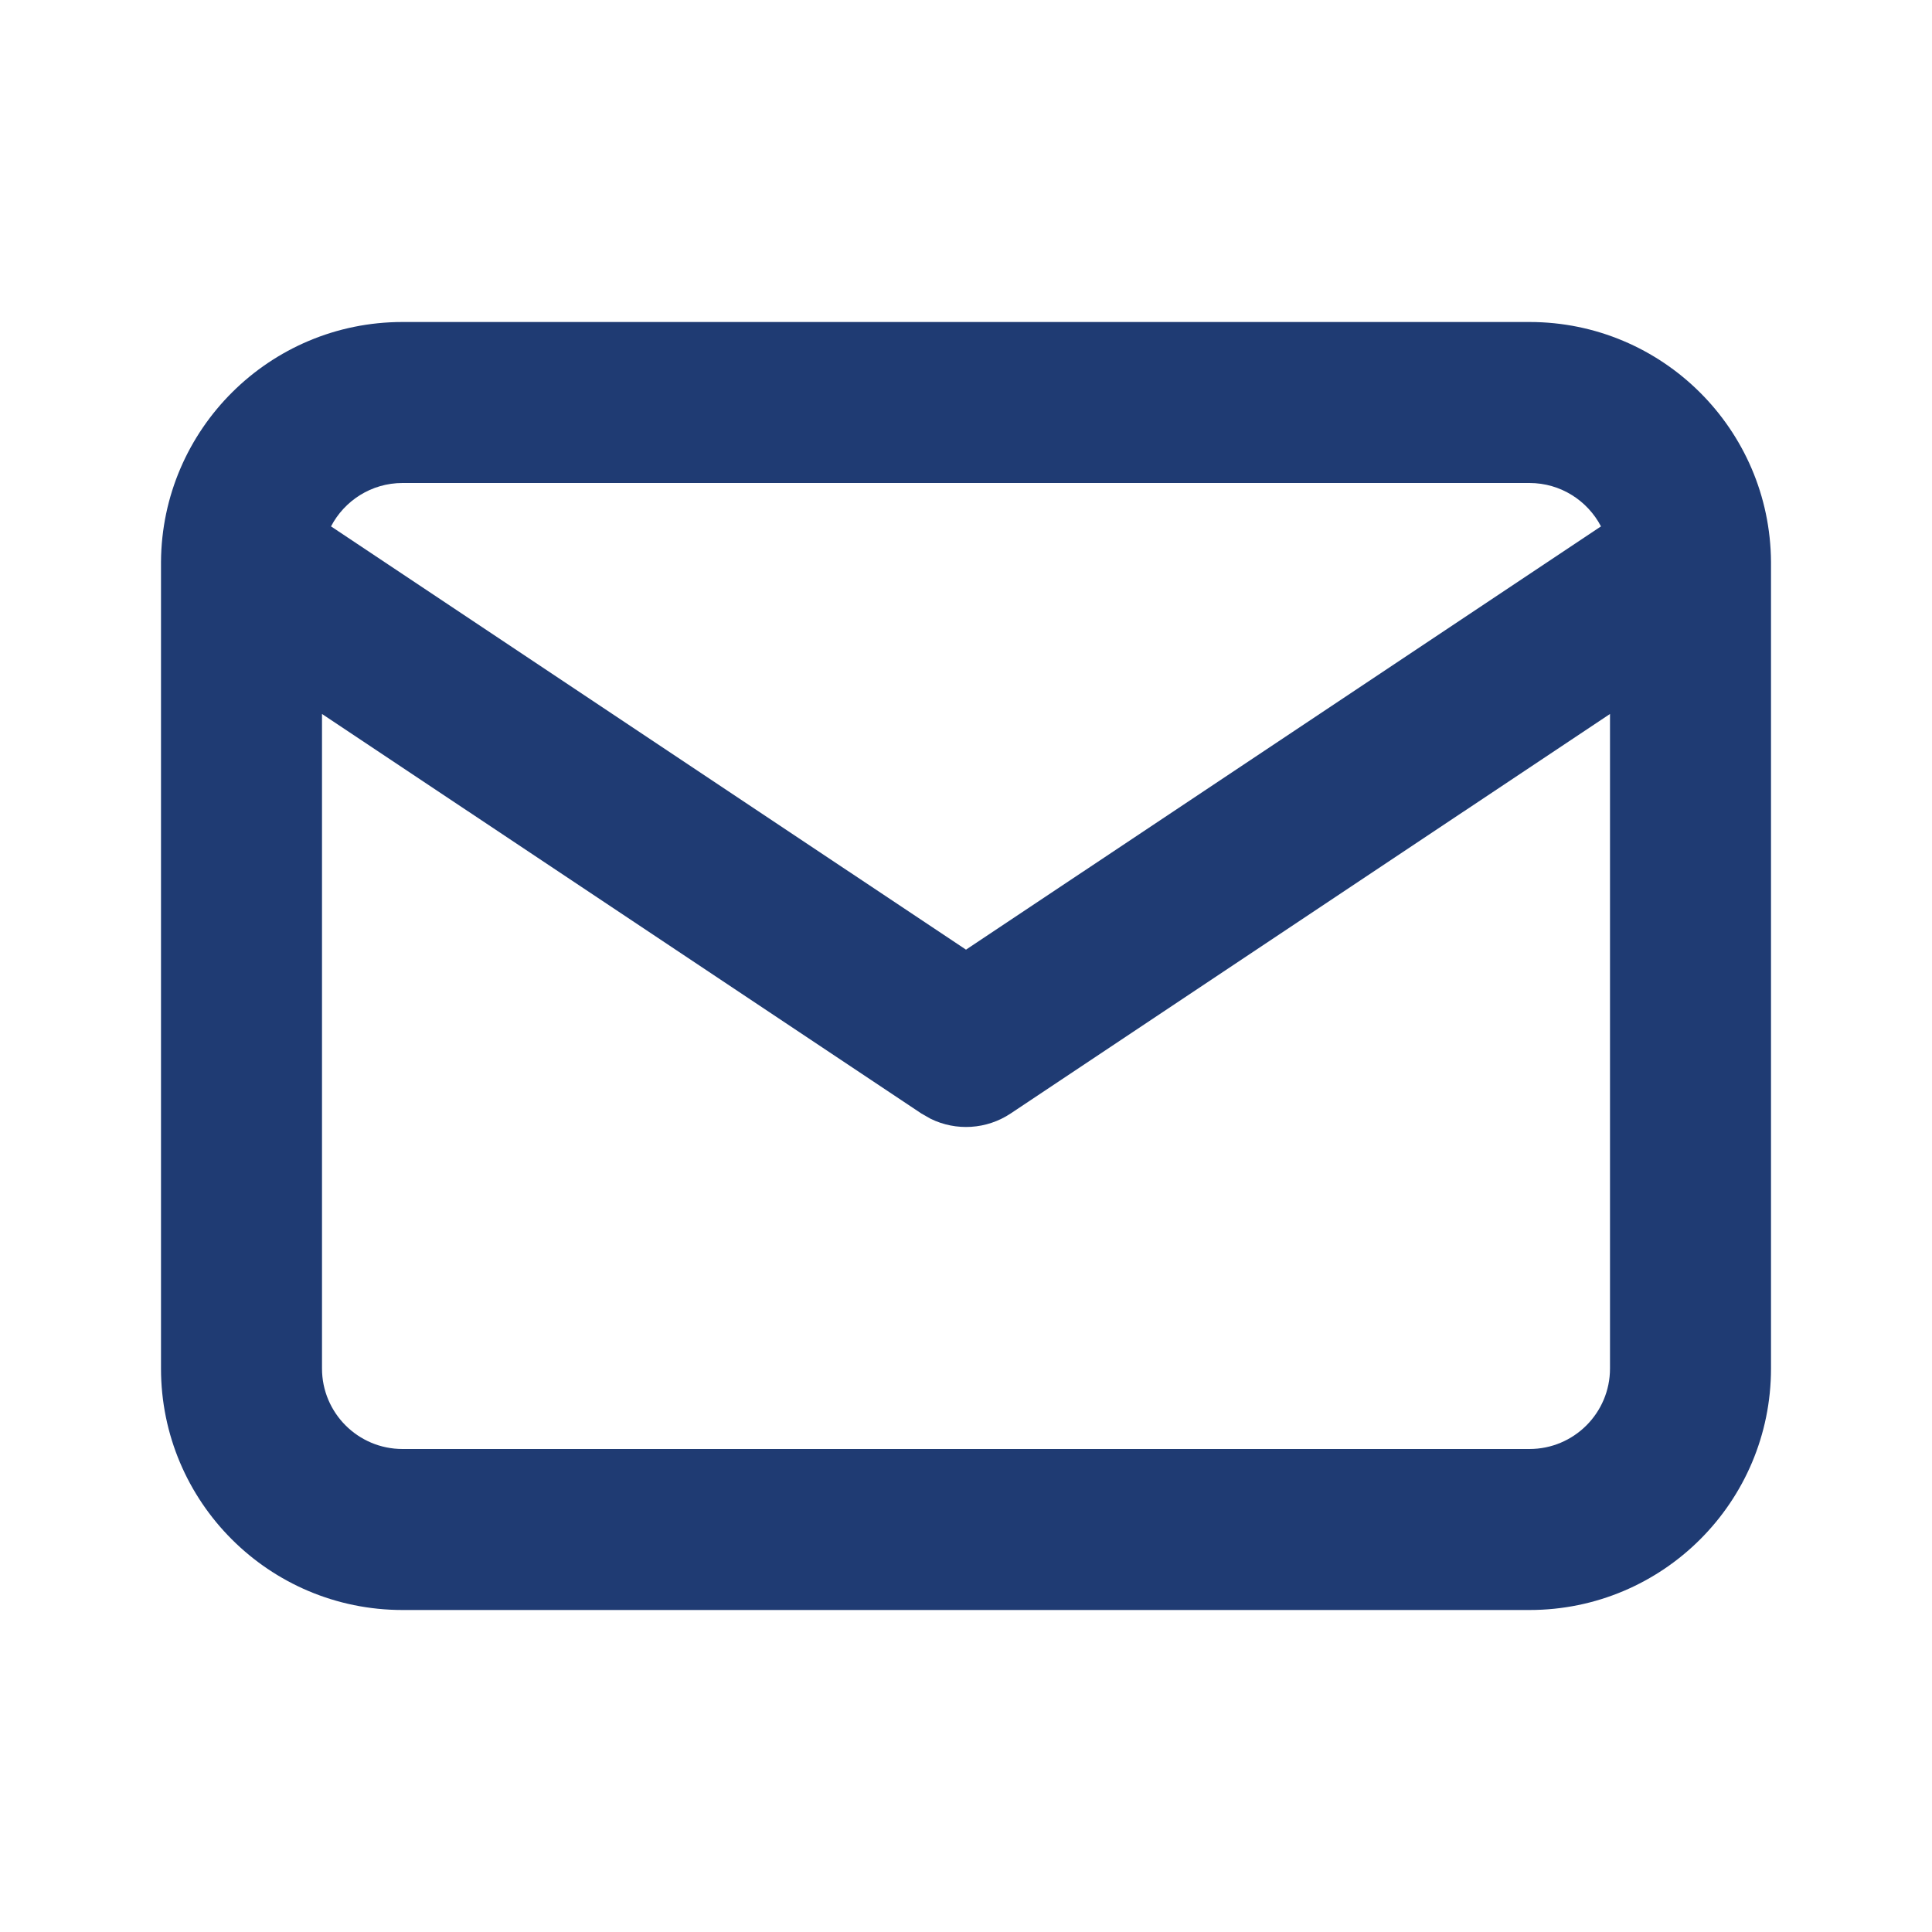 <svg fill="none" height="24" viewBox="0 0 24 24" width="24" xmlns="http://www.w3.org/2000/svg">
    <path clip-rule="evenodd"
        d="M19 4H5C3.35 4 2.01 5.333 2 6.981C2 6.992 2 7.003 2 7.014V17C2 18.657 3.343 20 5 20H19C20.657 20 22 18.657 22 17V7.014C22 7.003 22 6.992 22 6.981C21.99 5.333 20.65 4 19 4ZM19.888 6.539C19.721 6.219 19.386 6 19 6H5C4.614 6 4.279 6.219 4.112 6.539L12 11.797L19.888 6.539ZM4 8.869V17C4 17.552 4.448 18 5 18H19C19.552 18 20 17.552 20 17V8.869L12.555 13.832C12.256 14.031 11.877 14.053 11.561 13.898L11.445 13.832L4 8.869Z"
        fill="#1F3B73" fill-rule="evenodd" />
</svg>
